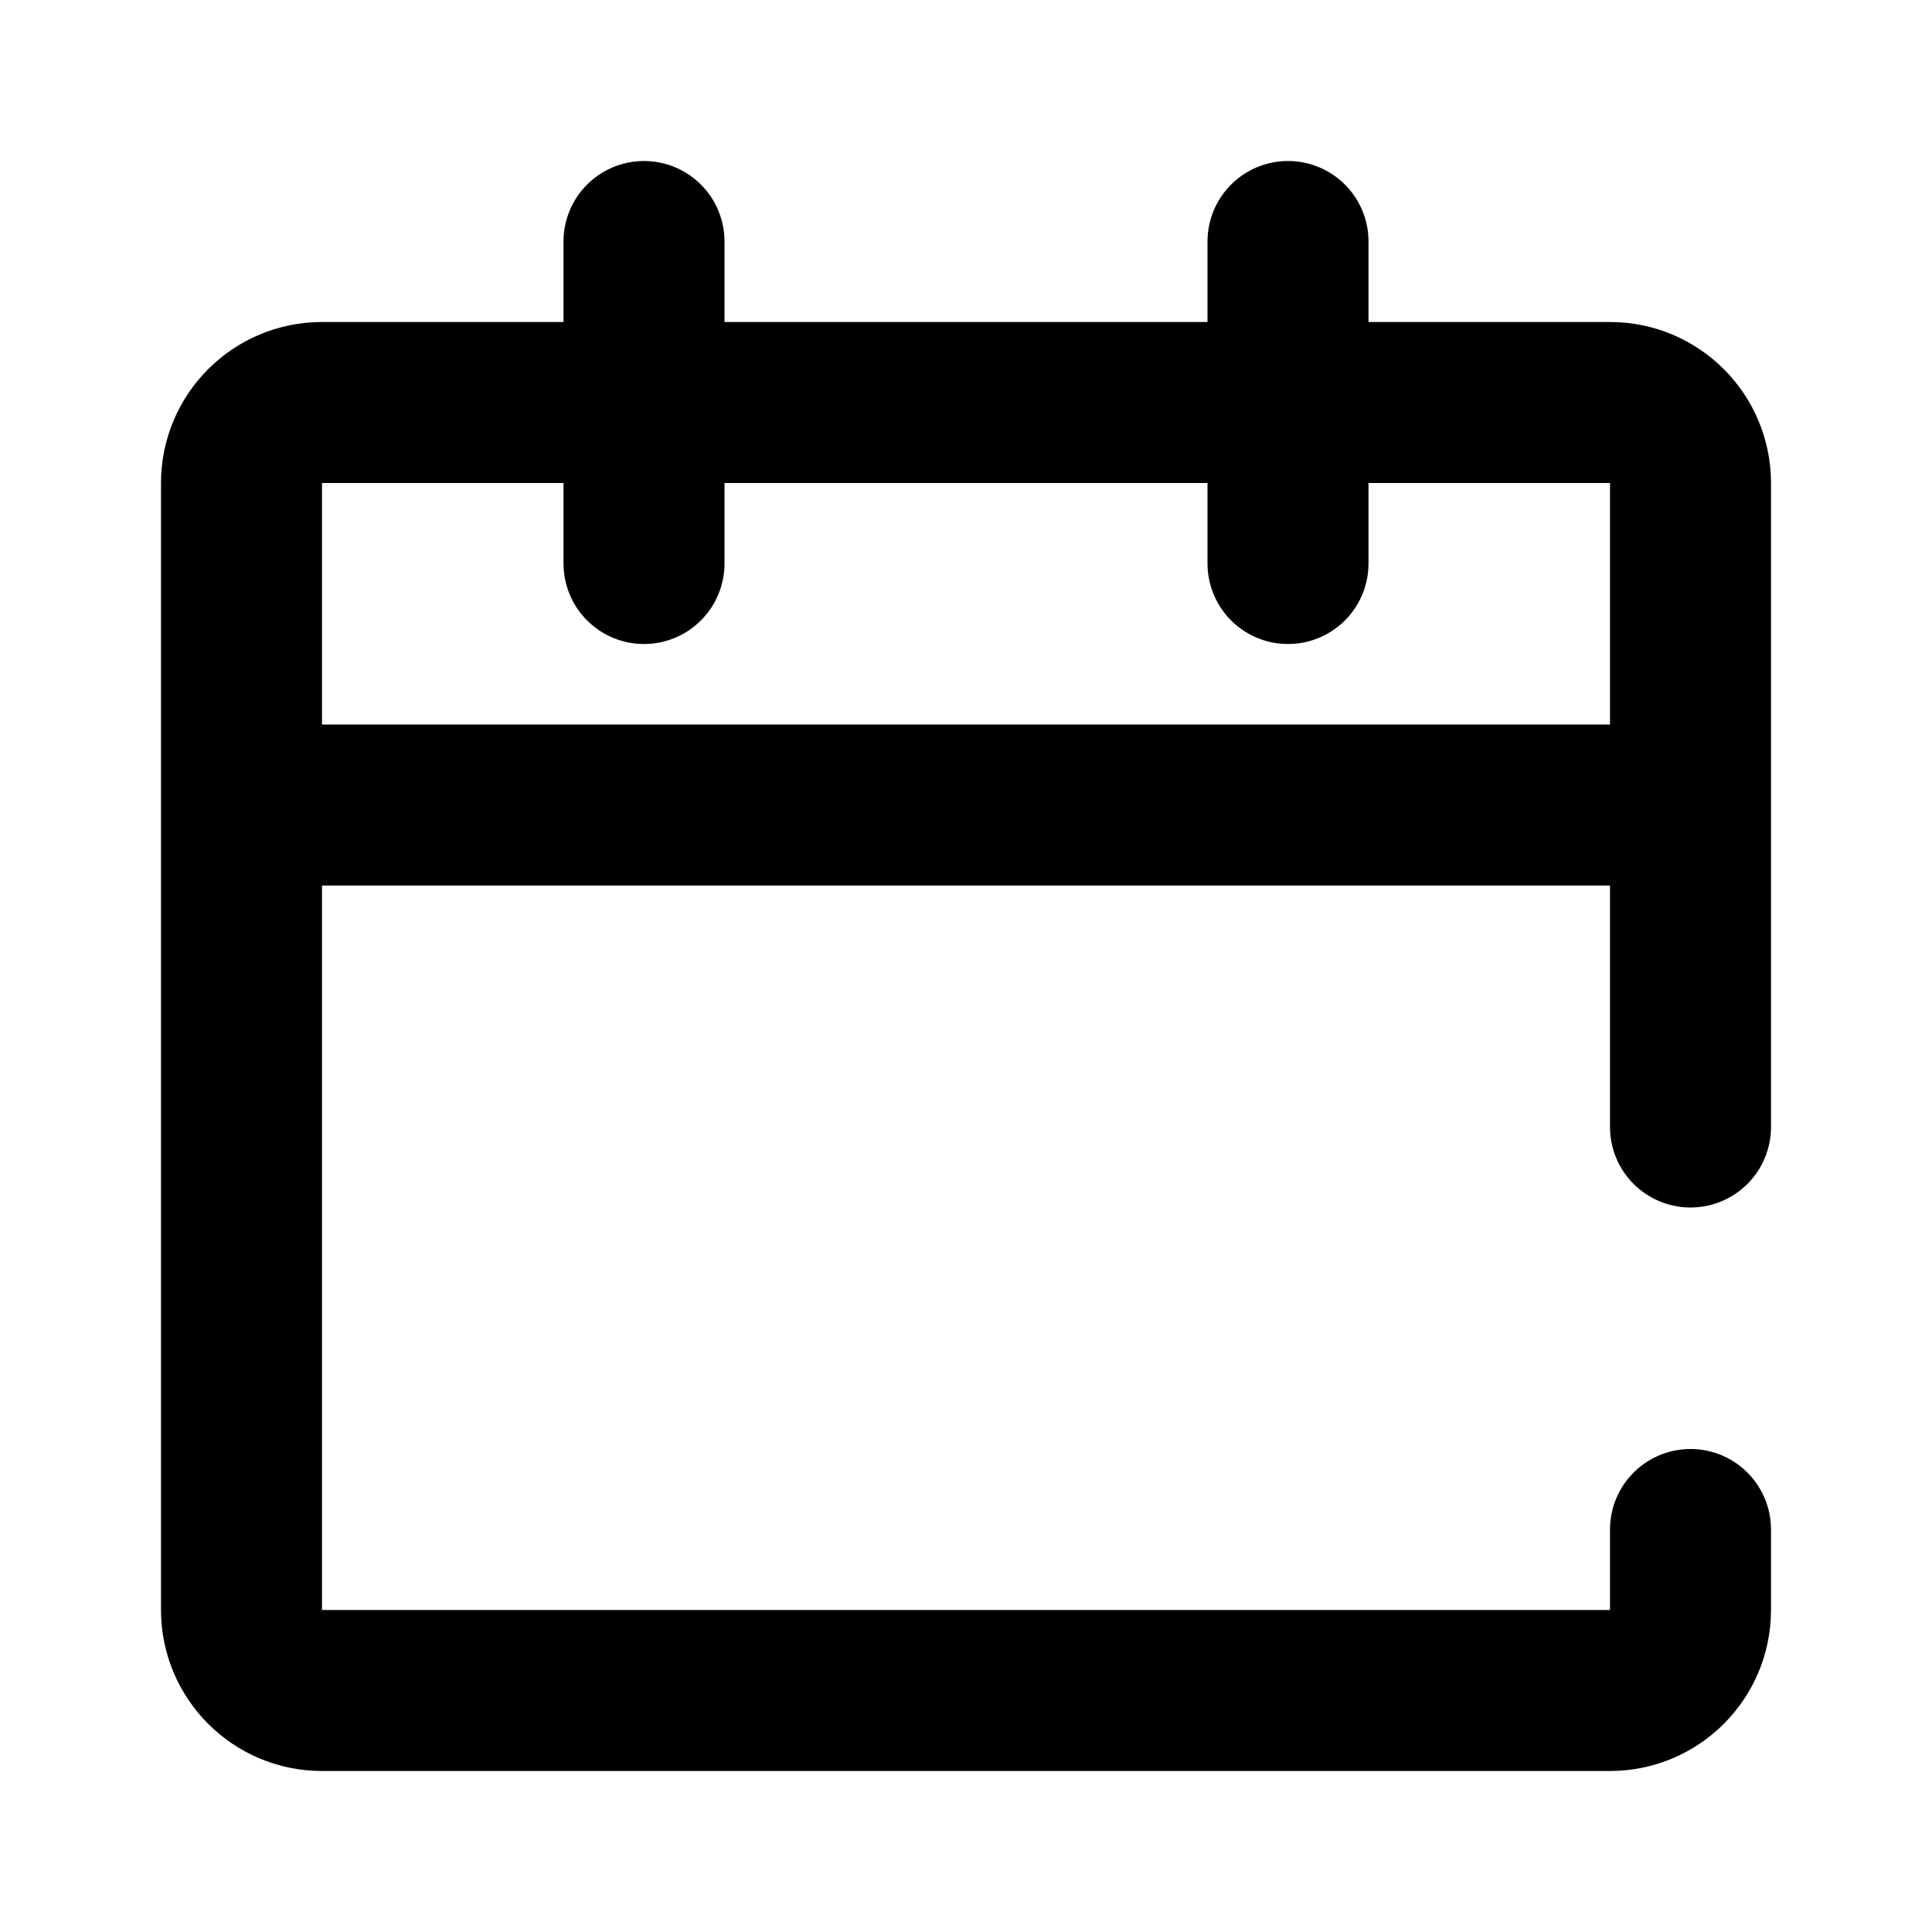 <svg width="24" height="24" viewBox="0 0 24 24" fill="none" xmlns="http://www.w3.org/2000/svg">
<path d="M3 10H20M21 14V6C21 5.448 20.552 5 20 5H4C3.448 5 3 5.448 3 6V20C3 20.552 3.448 21 4 21H20C20.552 21 21 20.552 21 20V19M8 3V7M16 3V7" stroke="#000" stroke-width="2" stroke-linecap="round" stroke-linejoin="round"/>
</svg>
